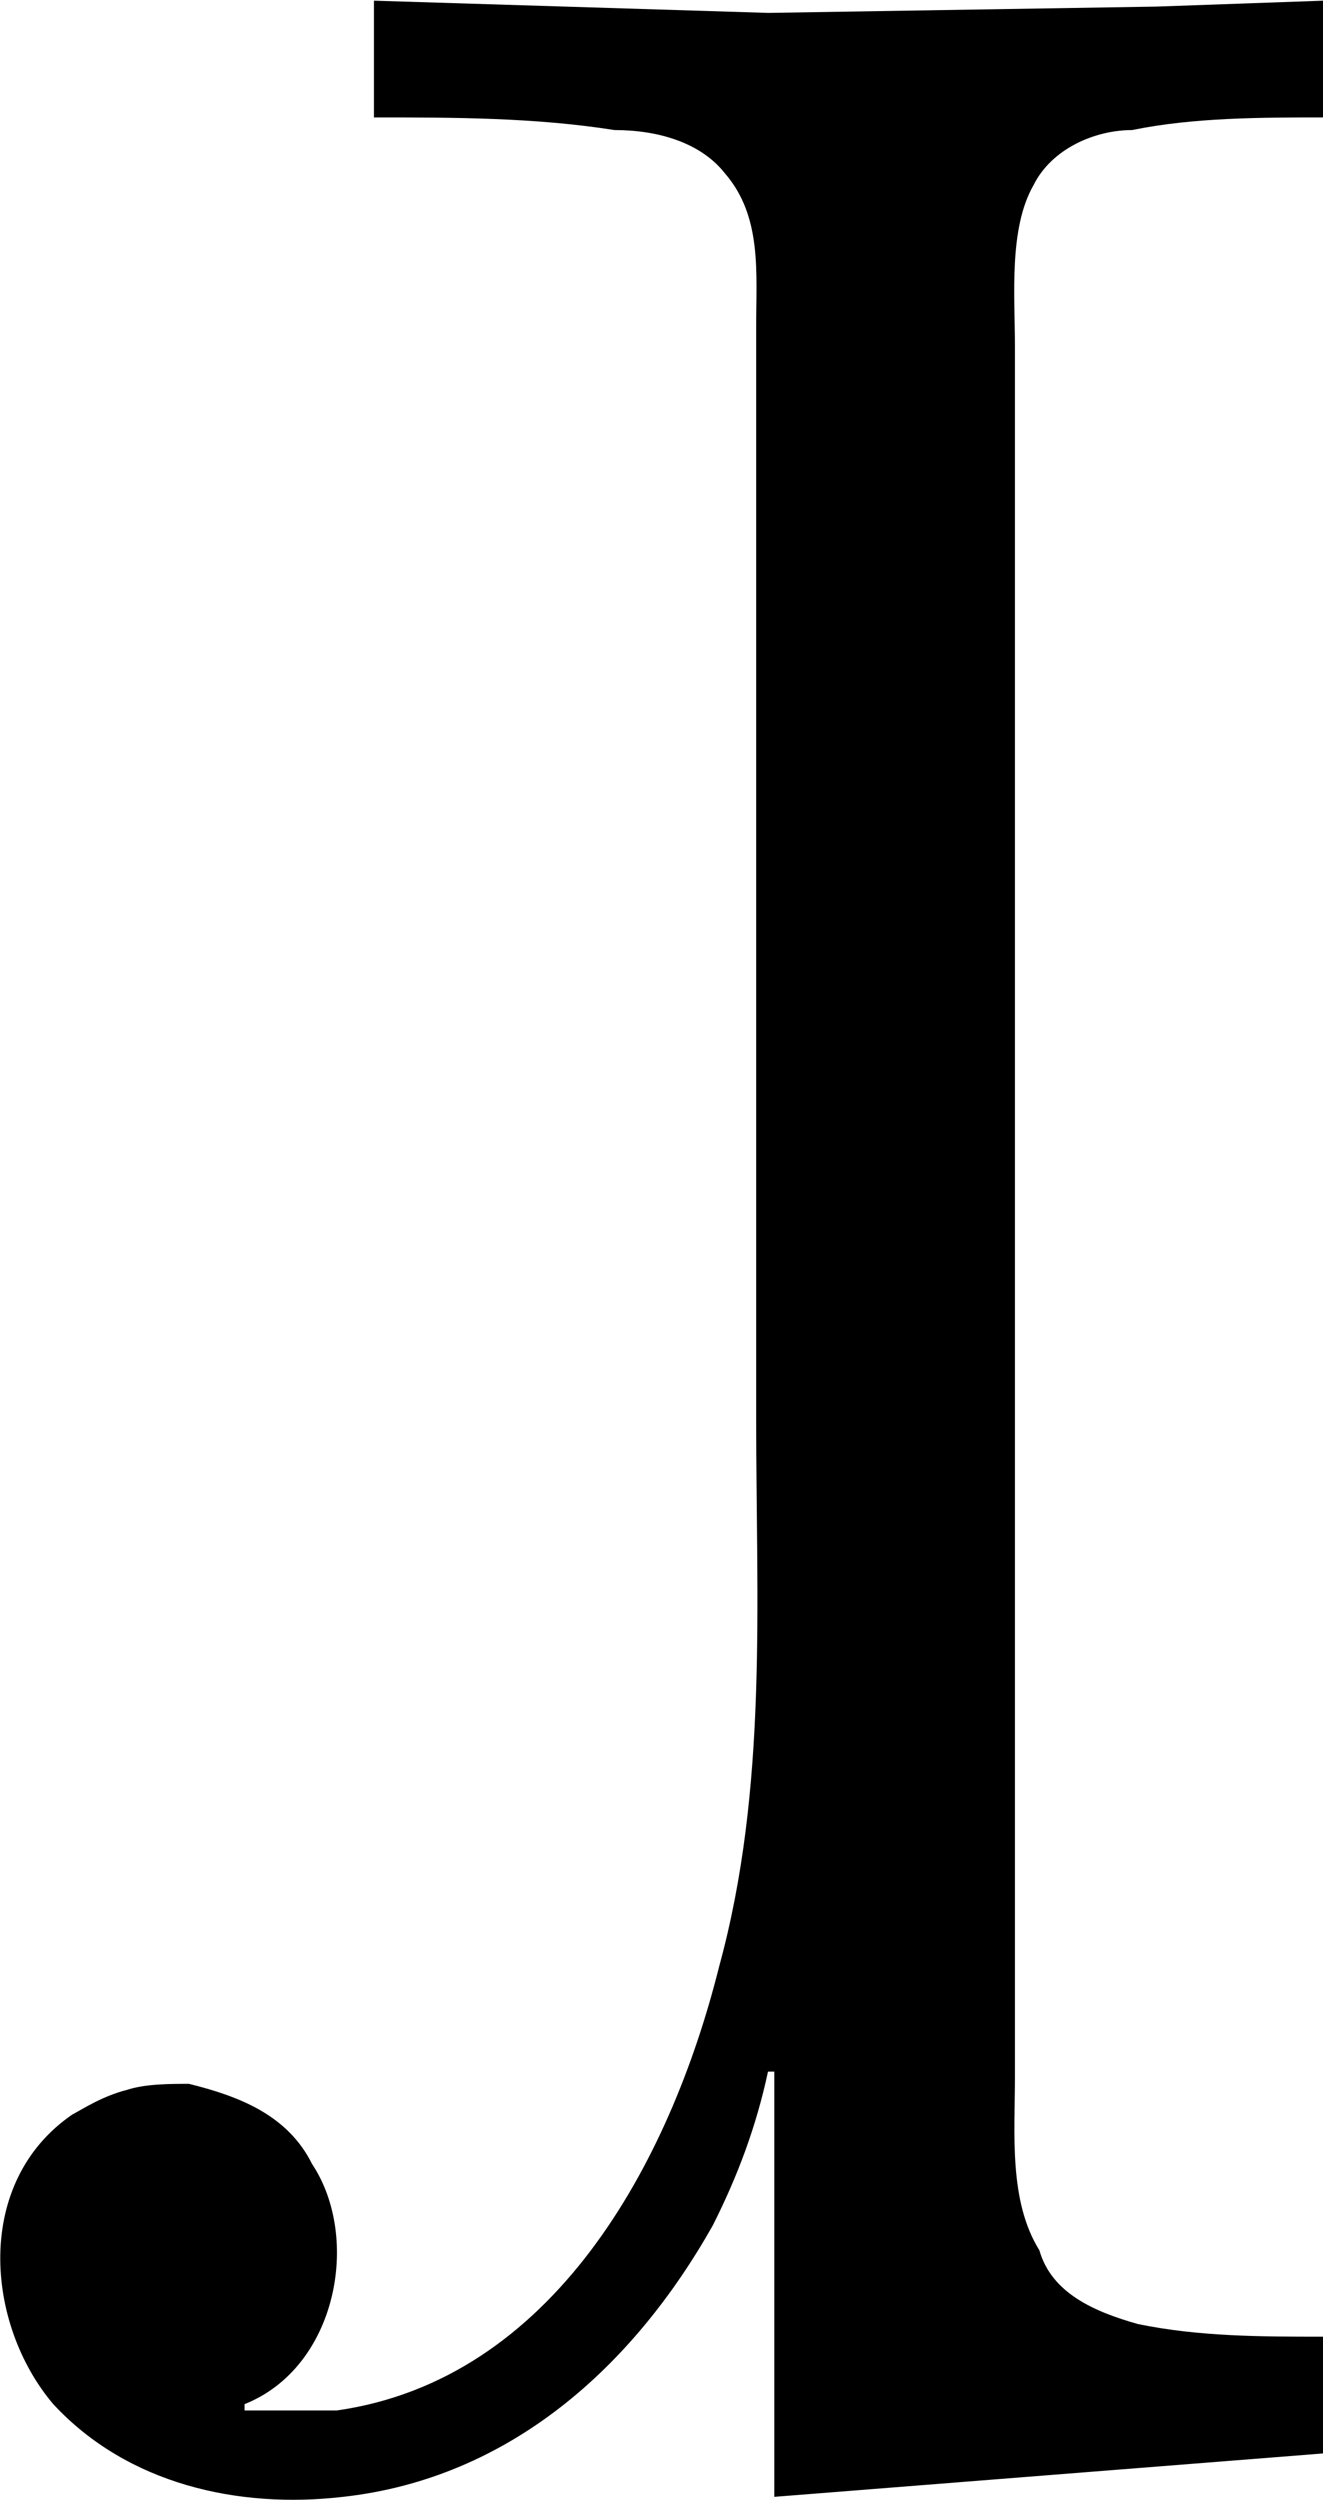 <svg xmlns="http://www.w3.org/2000/svg" xmlns:xlink="http://www.w3.org/1999/xlink" width="4.471" height="8.448" viewBox="0 0 3.354 6.336"><svg overflow="visible" x="148.712" y="134.765" transform="translate(-148.983 -128.53)"><path style="stroke:none" d="M1.219-6.234v.296c.203 0 .406 0 .61.032.109 0 .218.031.28.11.094.109.079.25.079.39v2.765c0 .47.03.938-.094 1.391-.125.5-.422 1.047-.969 1.125H.891v-.016c.234-.093.296-.421.171-.609C1-.875.875-.922.75-.953c-.047 0-.11 0-.156.015-.063.016-.11.047-.14.063-.25.172-.22.531-.048.734.188.203.469.266.735.235.421-.047.734-.328.937-.688.063-.125.11-.25.14-.39h.016V.094l1.391-.11v-.296c-.156 0-.313 0-.469-.032-.11-.031-.219-.078-.25-.187-.078-.125-.062-.297-.062-.438v-4.39c0-.125-.016-.297.047-.407.046-.093.156-.14.25-.14.156-.032.328-.032.484-.032v-.296l-.422.015-.984.016zm0 0"/></svg></svg>